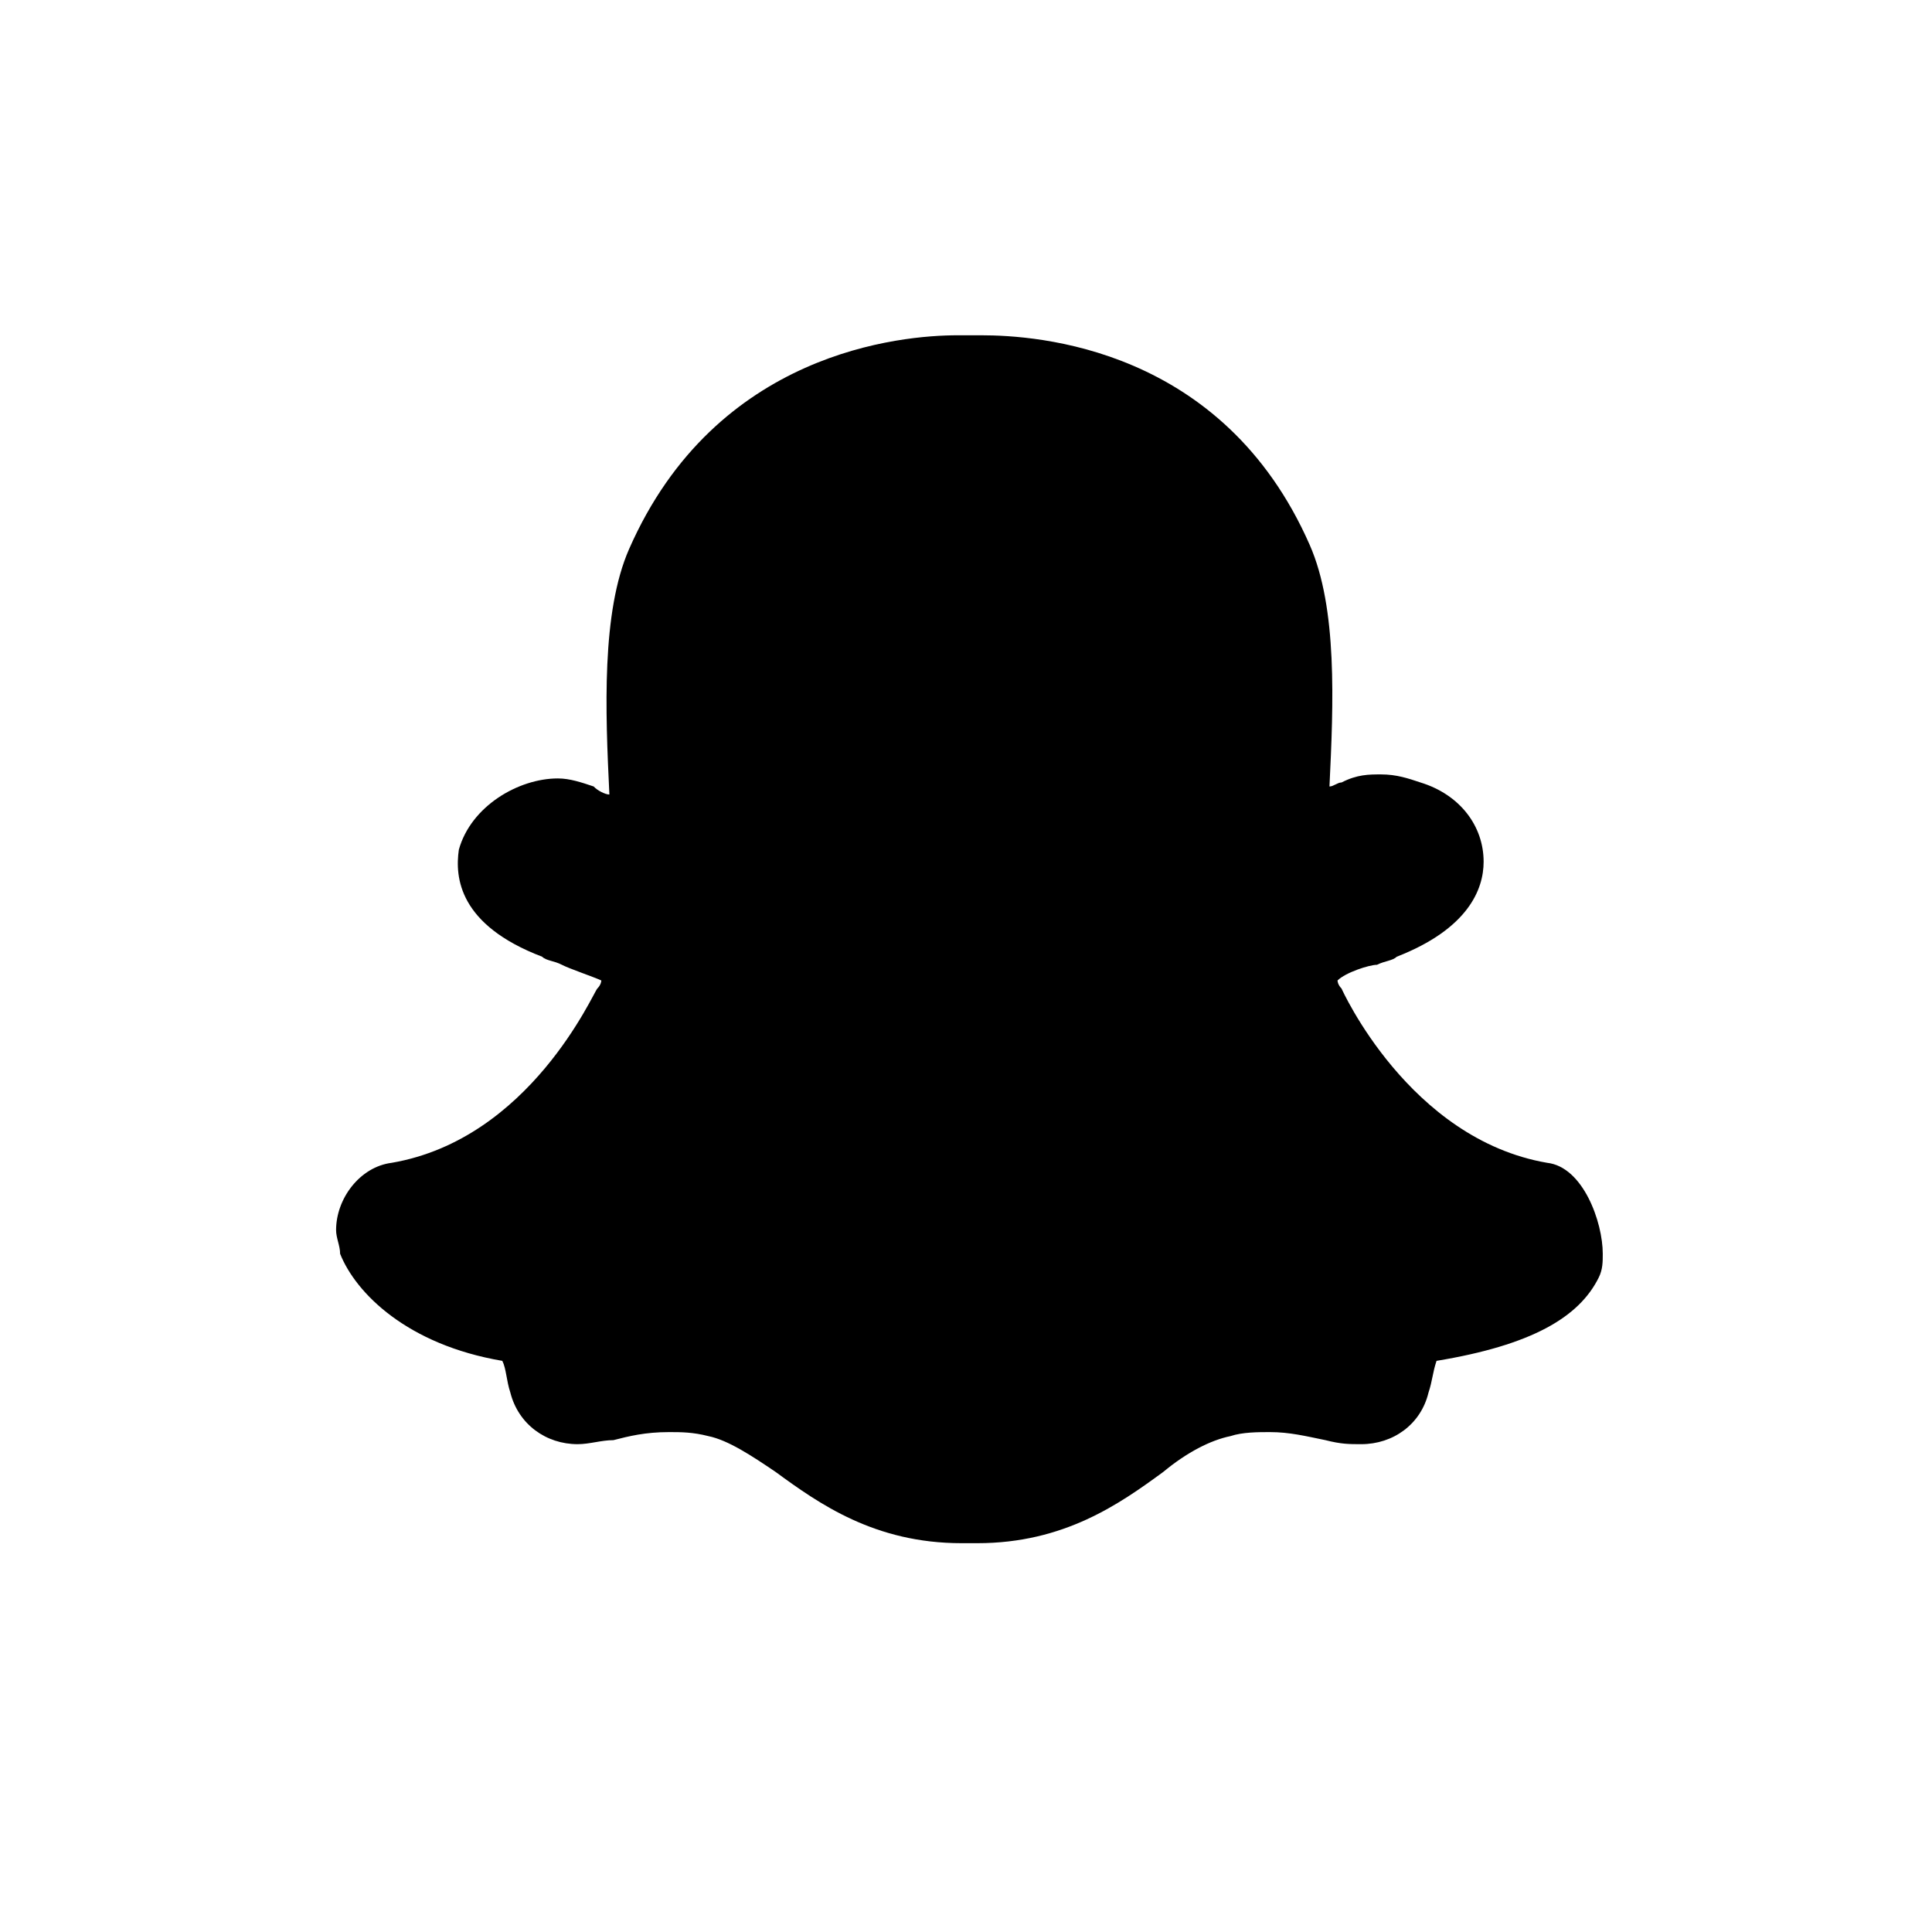 <svg viewBox="0 0 48 48" xmlns="http://www.w3.org/2000/svg">
  <path d="M24.38 8.33h-.59c-1.38 0-6 .39-8.16 5.31-.69 1.57-.59 4.03-.49 6.1-.1 0-.3-.1-.39-.2-.3-.1-.59-.2-.89-.2-.98 0-2.16.69-2.46 1.77-.1.69 0 1.87 2.07 2.66.1.1.3.1.49.2s.79.3.98.39c0 0 0 .1-.1.2s-1.67 3.74-5.11 4.33c-.79.1-1.38.89-1.38 1.67 0 .2.1.39.1.59.39.98 1.67 2.26 4.03 2.66.1.2.1.49.2.79.2.79.89 1.28 1.67 1.28.3 0 .59-.1.89-.1.39-.1.79-.2 1.38-.2.3 0 .59 0 .98.1.49.1 1.08.49 1.67.89 1.08.79 2.46 1.77 4.62 1.77h.39c2.16 0 3.54-.98 4.62-1.77.59-.49 1.18-.79 1.67-.89.3-.1.69-.1.98-.1.49 0 .89.1 1.38.2.39.1.59.1.89.1.79 0 1.48-.49 1.67-1.28.1-.3.1-.49.2-.79 2.36-.39 3.54-1.08 4.03-2.07.1-.2.1-.39.1-.59 0-.79-.49-2.16-1.38-2.26-3.44-.59-5.11-4.33-5.11-4.33-.1-.1-.1-.2-.1-.2.2-.2.79-.39.98-.39.2-.1.39-.1.49-.2 1.77-.69 2.16-1.67 2.16-2.36 0-.89-.59-1.67-1.57-1.97-.3-.1-.59-.2-.98-.2-.3 0-.59 0-.98.2-.1 0-.2.1-.3.1.1-2.07.2-4.43-.49-6-2.16-4.92-6.79-5.21-8.16-5.21"/>
</svg>
